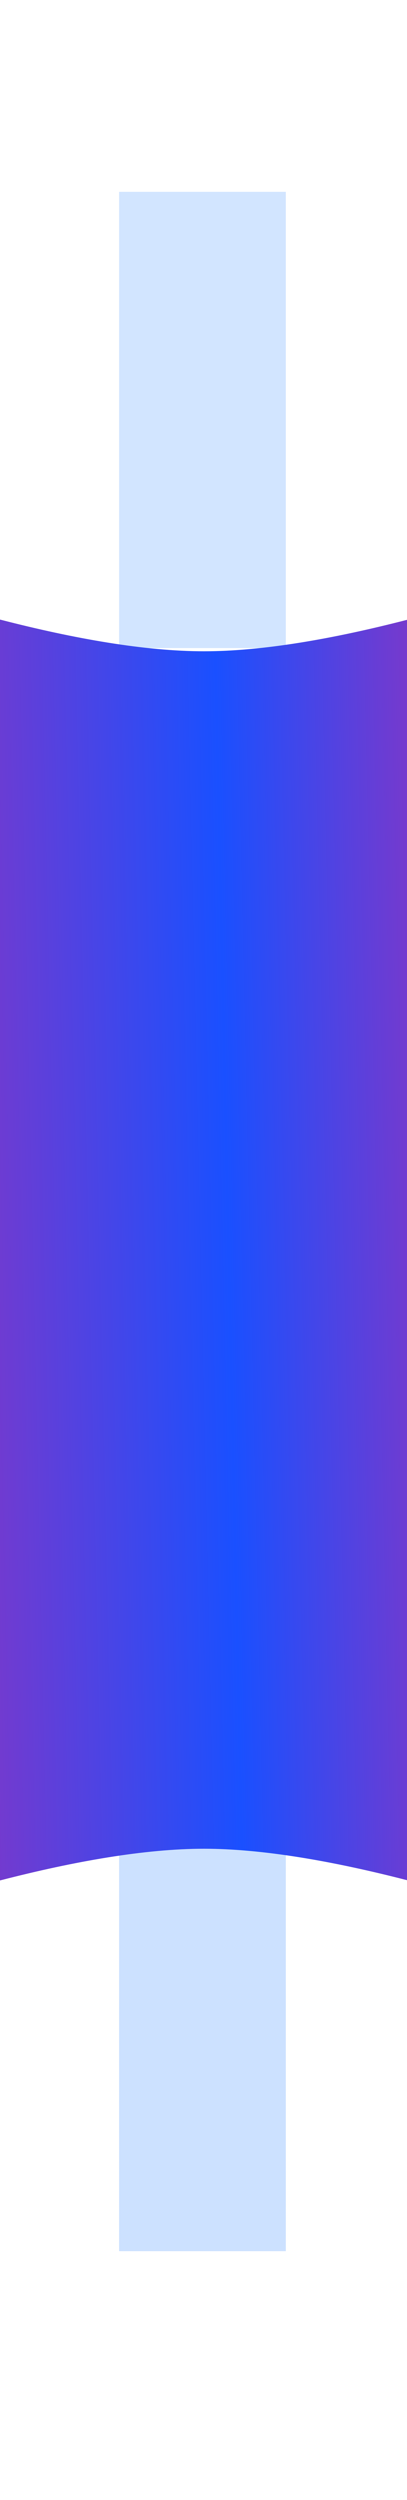 <svg width="393" height="2411" viewBox="0 0 393 2411" fill="none" xmlns="http://www.w3.org/2000/svg">
<g opacity="0.4" filter="url(#filter0_f_2040_3)">
<rect opacity="0.7" x="276" y="185" width="440" height="161" transform="rotate(90 276 185)" fill="#61A3FF"/>
<rect opacity="0.8" x="276" y="1589" width="582" height="161" transform="rotate(90 276 1589)" fill="#61A3FF"/>
</g>
<g filter="url(#filter1_f_2040_3)">
<path d="M-443 434C-443 434 -30.555 628.088 197 628.088C424.556 628.088 837 434 837 434L837 1977C837 1977 424.556 1782.91 197 1782.91C-30.555 1782.91 -443 1977 -443 1977L-443 434Z" fill="url(#paint0_linear_2040_3)"/>
</g>
<defs>
<filter id="filter0_f_2040_3" x="-35" y="35" width="461" height="2286" filterUnits="userSpaceOnUse" color-interpolation-filters="sRGB">
<feFlood flood-opacity="0" result="BackgroundImageFix"/>
<feBlend mode="normal" in="SourceGraphic" in2="BackgroundImageFix" result="shape"/>
<feGaussianBlur stdDeviation="75" result="effect1_foregroundBlur_2040_3"/>
</filter>
<filter id="filter1_f_2040_3" x="-877" y="0" width="2148" height="2411" filterUnits="userSpaceOnUse" color-interpolation-filters="sRGB">
<feFlood flood-opacity="0" result="BackgroundImageFix"/>
<feBlend mode="normal" in="SourceGraphic" in2="BackgroundImageFix" result="shape"/>
<feGaussianBlur stdDeviation="217" result="effect1_foregroundBlur_2040_3"/>
</filter>
<linearGradient id="paint0_linear_2040_3" x1="-357.248" y1="1433.76" x2="668.919" y2="1410.88" gradientUnits="userSpaceOnUse">
<stop stop-color="#F61A88"/>
<stop offset="0.568" stop-color="#1A50FF"/>
<stop offset="1" stop-color="#F61A88"/>
</linearGradient>
</defs>
</svg>
